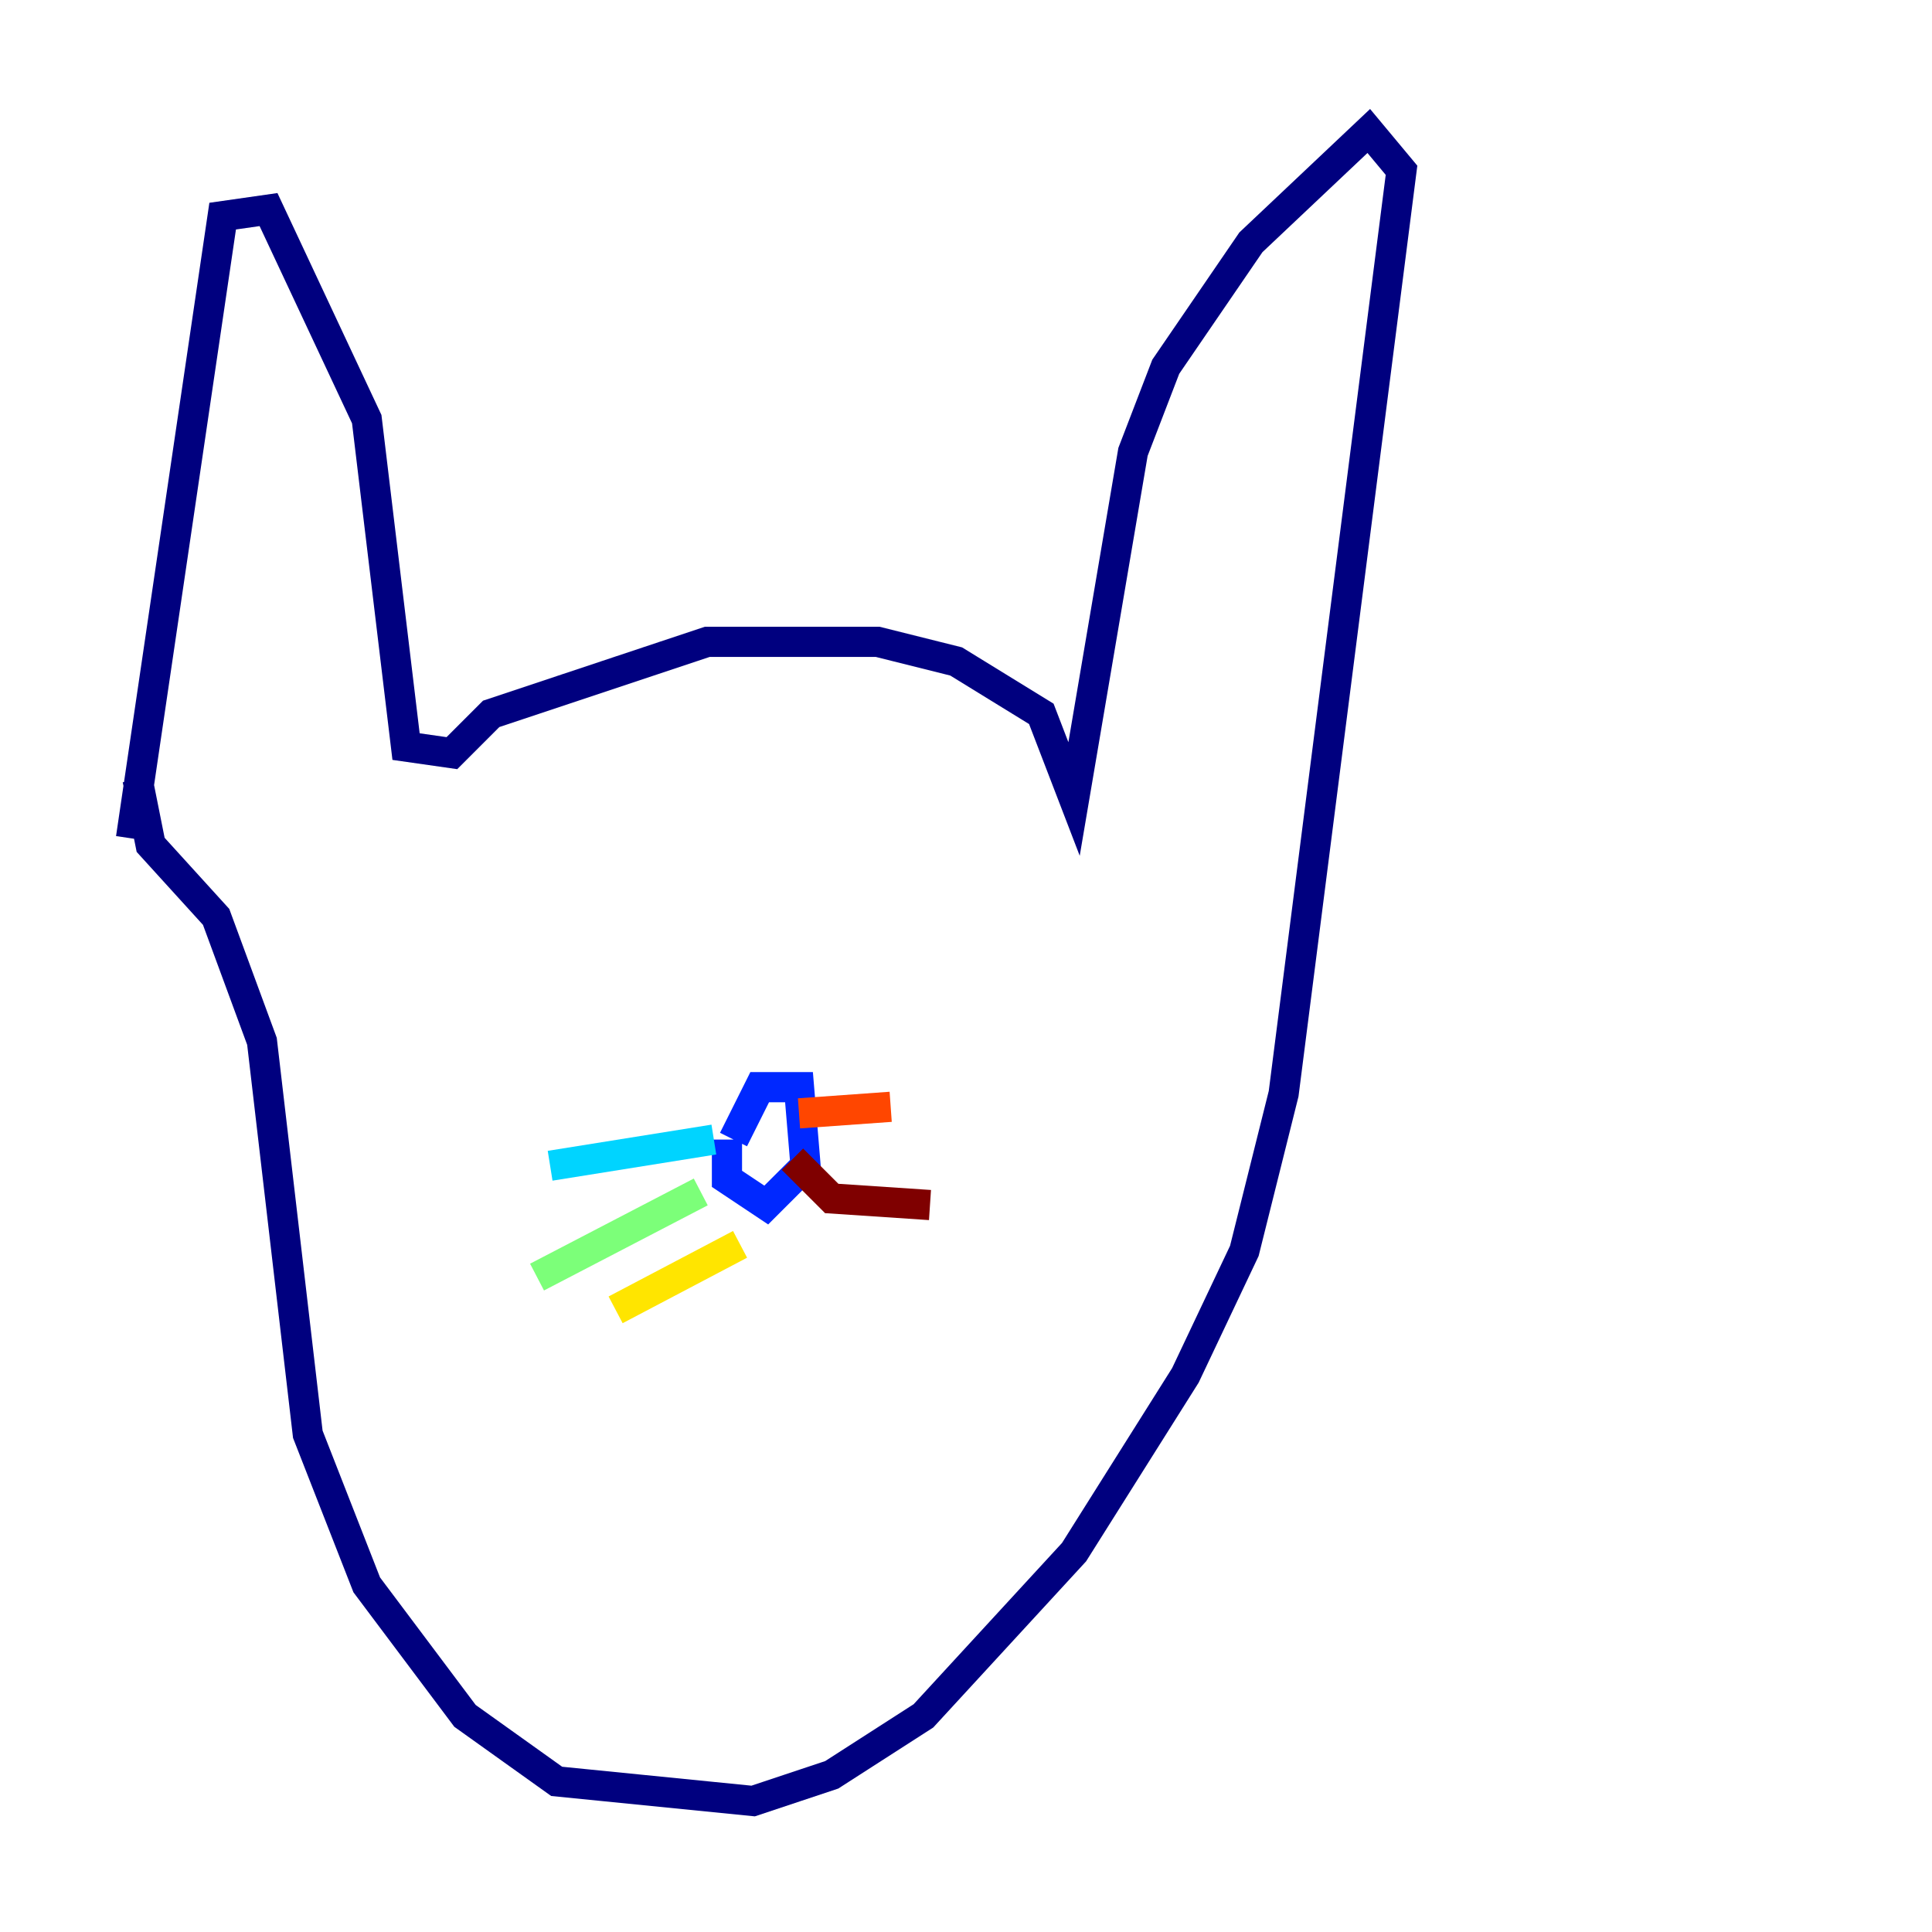 <?xml version="1.0" encoding="utf-8" ?>
<svg baseProfile="tiny" height="128" version="1.2" viewBox="0,0,128,128" width="128" xmlns="http://www.w3.org/2000/svg" xmlns:ev="http://www.w3.org/2001/xml-events" xmlns:xlink="http://www.w3.org/1999/xlink"><defs /><polyline fill="none" points="8.678,55.539 14.752,14.319 17.79,13.885 24.298,27.77 26.902,49.464 29.939,49.898 32.542,47.295 46.861,42.522 58.142,42.522 63.349,43.824 68.99,47.295 71.159,52.936 75.064,29.939 77.234,24.298 82.875,16.054 90.685,8.678 92.854,11.281 85.044,72.461 82.441,82.875 78.536,91.119 71.159,102.834 61.18,113.681 55.105,117.586 49.898,119.322 36.881,118.02 30.807,113.681 24.298,105.003 20.393,95.024 17.356,68.99 14.319,60.746 9.98,55.973 9.112,51.634" stroke="#00007f" stroke-width="2" /><polyline fill="none" points="48.163,75.498 48.163,78.102 50.766,79.837 53.37,77.234 52.936,72.027 50.332,72.027 48.597,75.498" stroke="#0028ff" stroke-width="2" /><polyline fill="none" points="47.295,75.498 36.447,77.234" stroke="#00d4ff" stroke-width="2" /><polyline fill="none" points="46.427,78.969 35.58,84.61" stroke="#7cff79" stroke-width="2" /><polyline fill="none" points="49.031,82.441 40.786,86.78" stroke="#ffe500" stroke-width="2" /><polyline fill="none" points="52.936,73.763 59.01,73.329" stroke="#ff4600" stroke-width="2" /><polyline fill="none" points="52.502,76.8 55.105,79.403 61.614,79.837" stroke="#7f0000" stroke-width="2" /></svg>